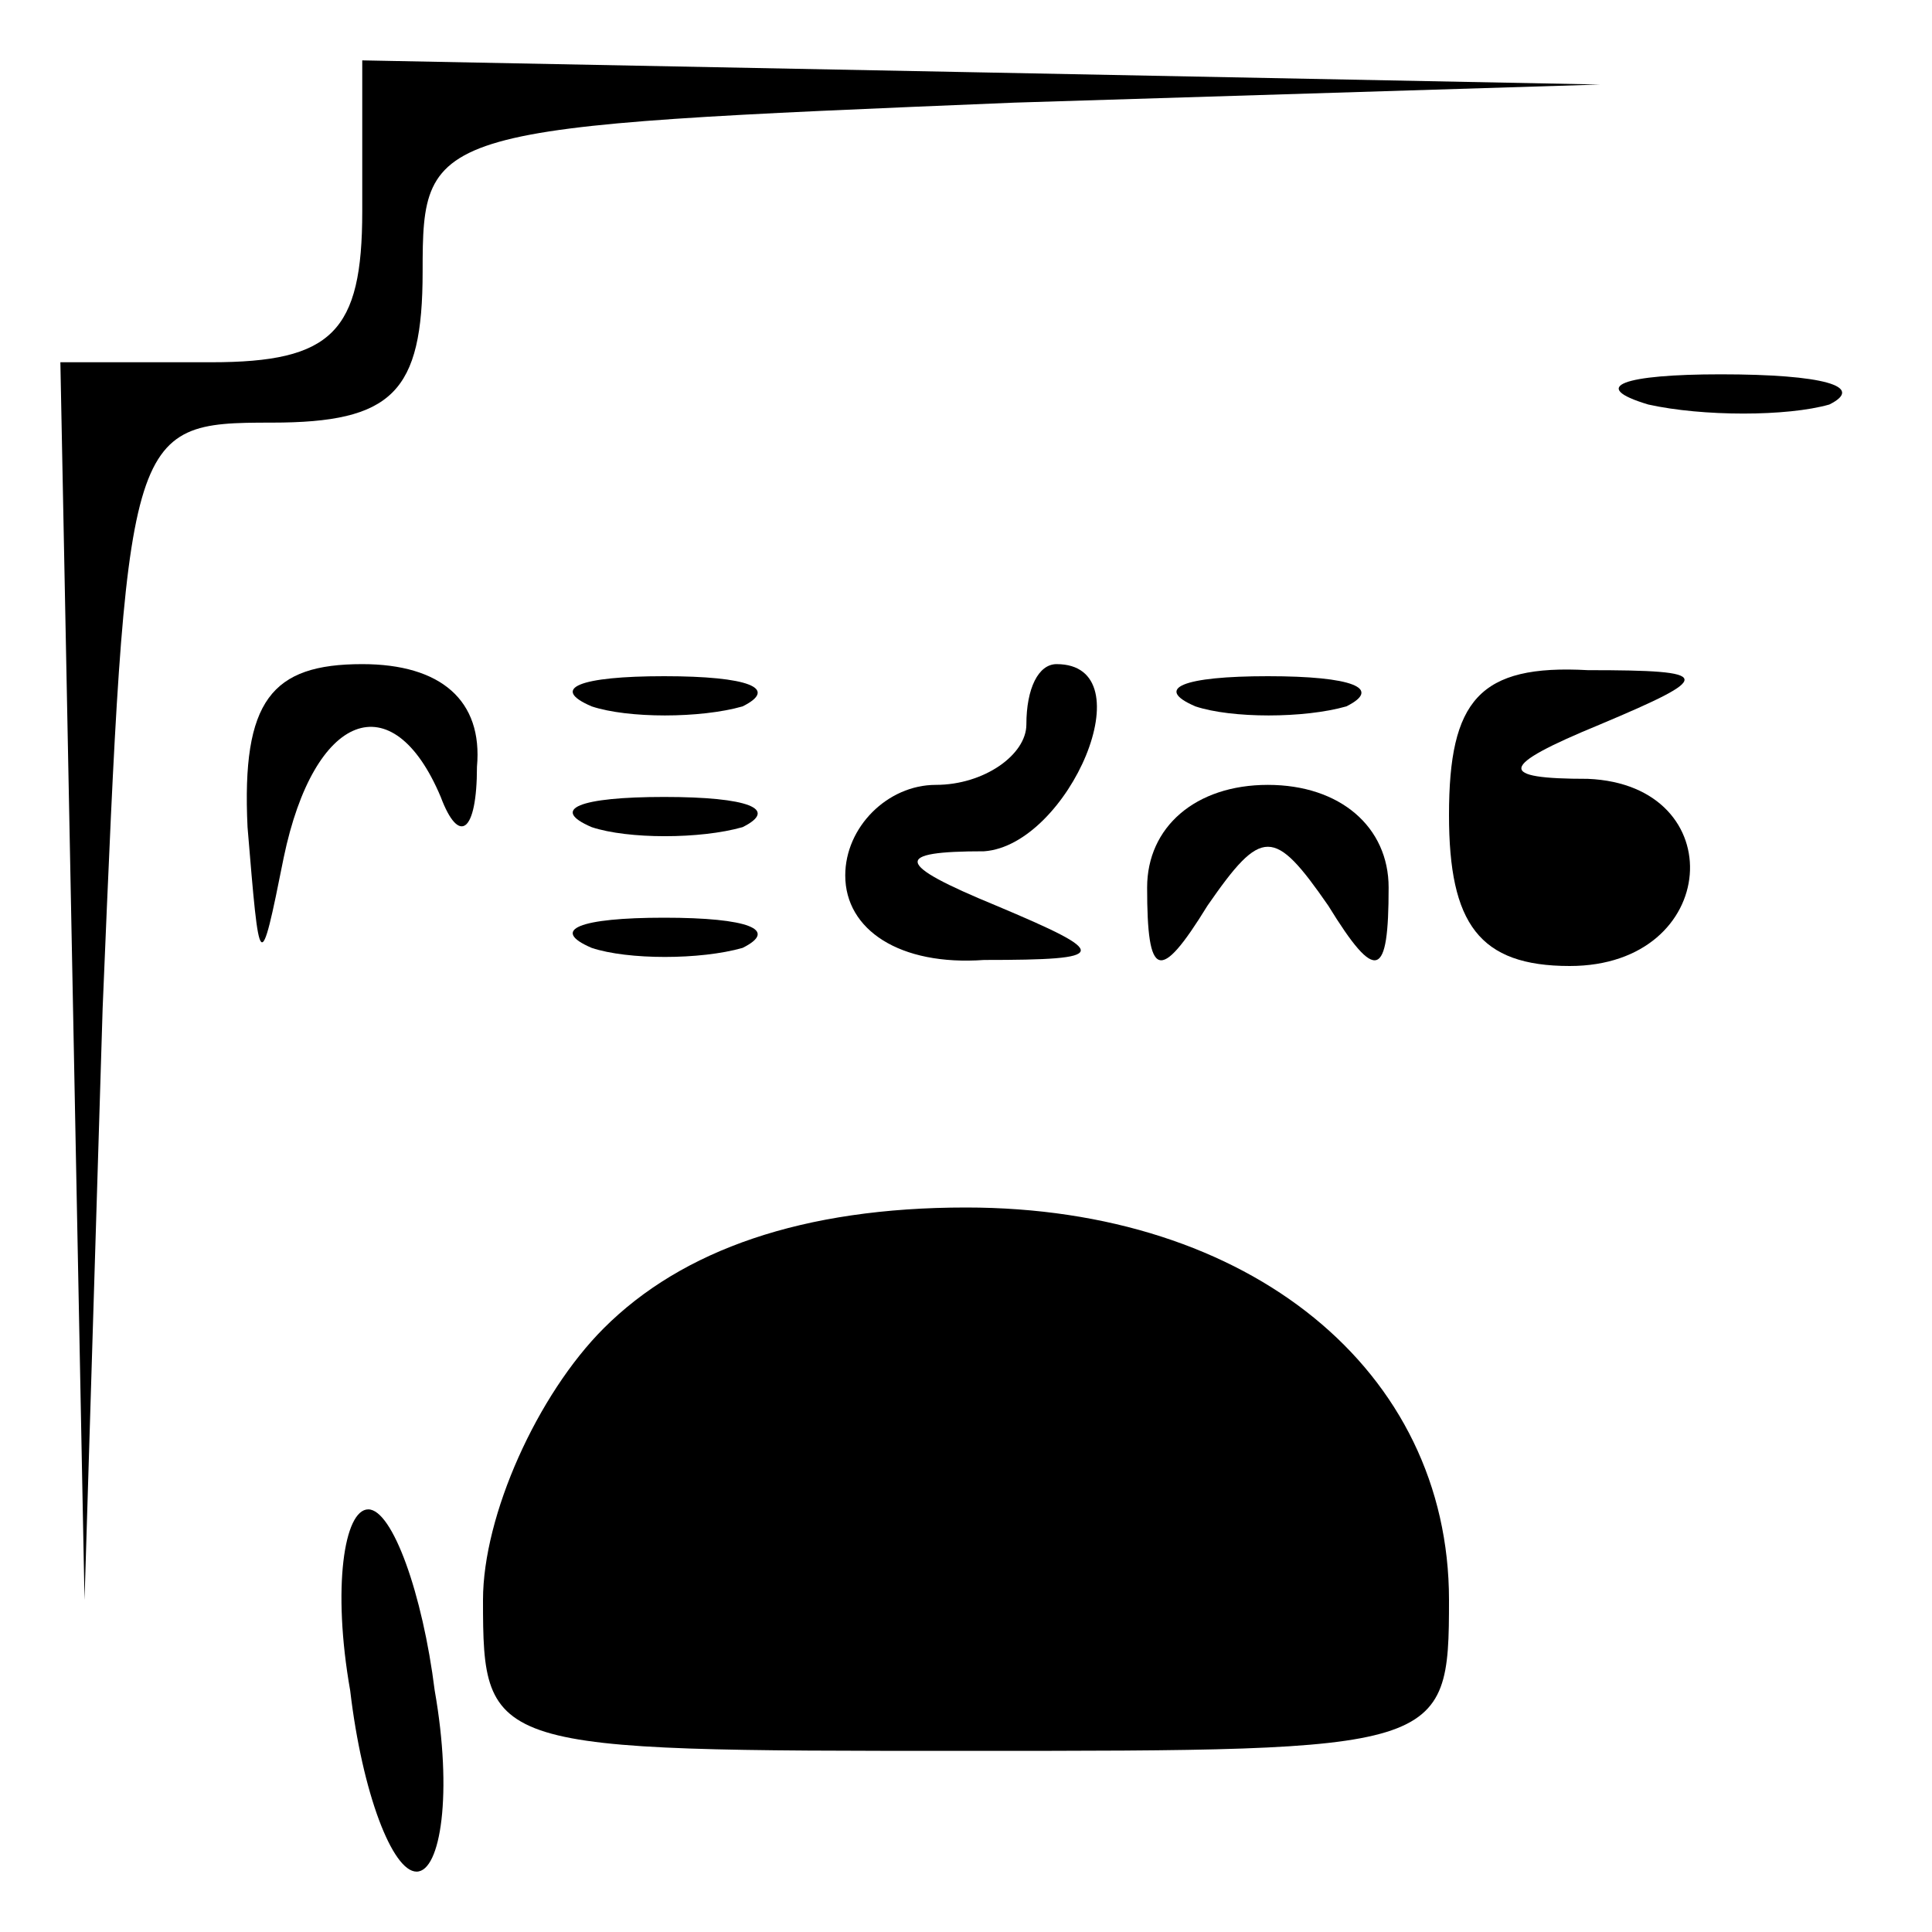 <?xml version="1.0" standalone="no"?>
<!DOCTYPE svg PUBLIC "-//W3C//DTD SVG 20010904//EN"
 "http://www.w3.org/TR/2001/REC-SVG-20010904/DTD/svg10.dtd">
<svg version="1.0" xmlns="http://www.w3.org/2000/svg"
 width="32pt" height="32pt" viewBox="0 0 32 32"
 preserveAspectRatio="xMidYMid meet">
<g transform="translate(0,32) scale(0.1,-0.1)"
fill="#000000" stroke="none">
<path fill="#000000" stroke="none" d="M60 285 c0 -20 -5 -25 -25 -25 l-25 0
2 -102 2 -103 3 98 c4 96 4 97 28 97 20 0 25 5 25 25 0 24 1 24 98 28 l97 3
-102 2 -103 2 0 -25z"/>
<path fill="#000000" stroke="none" d="M273 253 c9 -2 23 -2 30 0 6 3 -1 5
-18 5 -16 0 -22 -2 -12 -5z"/>
<path fill="#000000" stroke="none" d="M41 183 c2 -24 2 -25 6 -5 5 24 18 29
26 10 3 -8 6 -6 6 5 1 11 -6 17 -19 17 -15 0 -20 -6 -19 -27z"/>
<path fill="#000000" stroke="none" d="M98 203 c6 -2 18 -2 25 0 6 3 1 5 -13
5 -14 0 -19 -2 -12 -5z"/>
<path fill="#000000" stroke="none" d="M170 200 c0 -5 -7 -10 -15 -10 -8 0
-15 -7 -15 -15 0 -9 9 -15 23 -14 21 0 21 1 2 9 -17 7 -17 9 -2 9 14 1 27 31
12 31 -3 0 -5 -4 -5 -10z"/>
<path fill="#000000" stroke="none" d="M198 203 c6 -2 18 -2 25 0 6 3 1 5 -13
5 -14 0 -19 -2 -12 -5z"/>
<path fill="#000000" stroke="none" d="M240 185 c0 -18 5 -25 20 -25 25 0 27
30 3 31 -15 0 -15 2 2 9 19 8 19 9 -2 9 -18 1 -23 -5 -23 -24z"/>
<path fill="#000000" stroke="none" d="M98 183 c6 -2 18 -2 25 0 6 3 1 5 -13
5 -14 0 -19 -2 -12 -5z"/>
<path fill="#000000" stroke="none" d="M190 173 c0 -15 2 -16 10 -3 9 13 11
13 20 0 8 -13 10 -12 10 3 0 10 -8 17 -20 17 -12 0 -20 -7 -20 -17z"/>
<path fill="#000000" stroke="none" d="M98 163 c6 -2 18 -2 25 0 6 3 1 5 -13
5 -14 0 -19 -2 -12 -5z"/>
<path fill="#000000" stroke="none" d="M100 100 c-11 -11 -20 -31 -20 -45 0
-25 1 -25 80 -25 79 0 80 0 80 25 0 38 -33 65 -80 65 -27 0 -47 -7 -60 -20z"/>
<path fill="#000000" stroke="none" d="M58 40 c2 -17 7 -30 11 -30 4 0 6 13 3
30 -2 16 -7 30 -11 30 -4 0 -6 -13 -3 -30z"/>
</g>
</svg>
